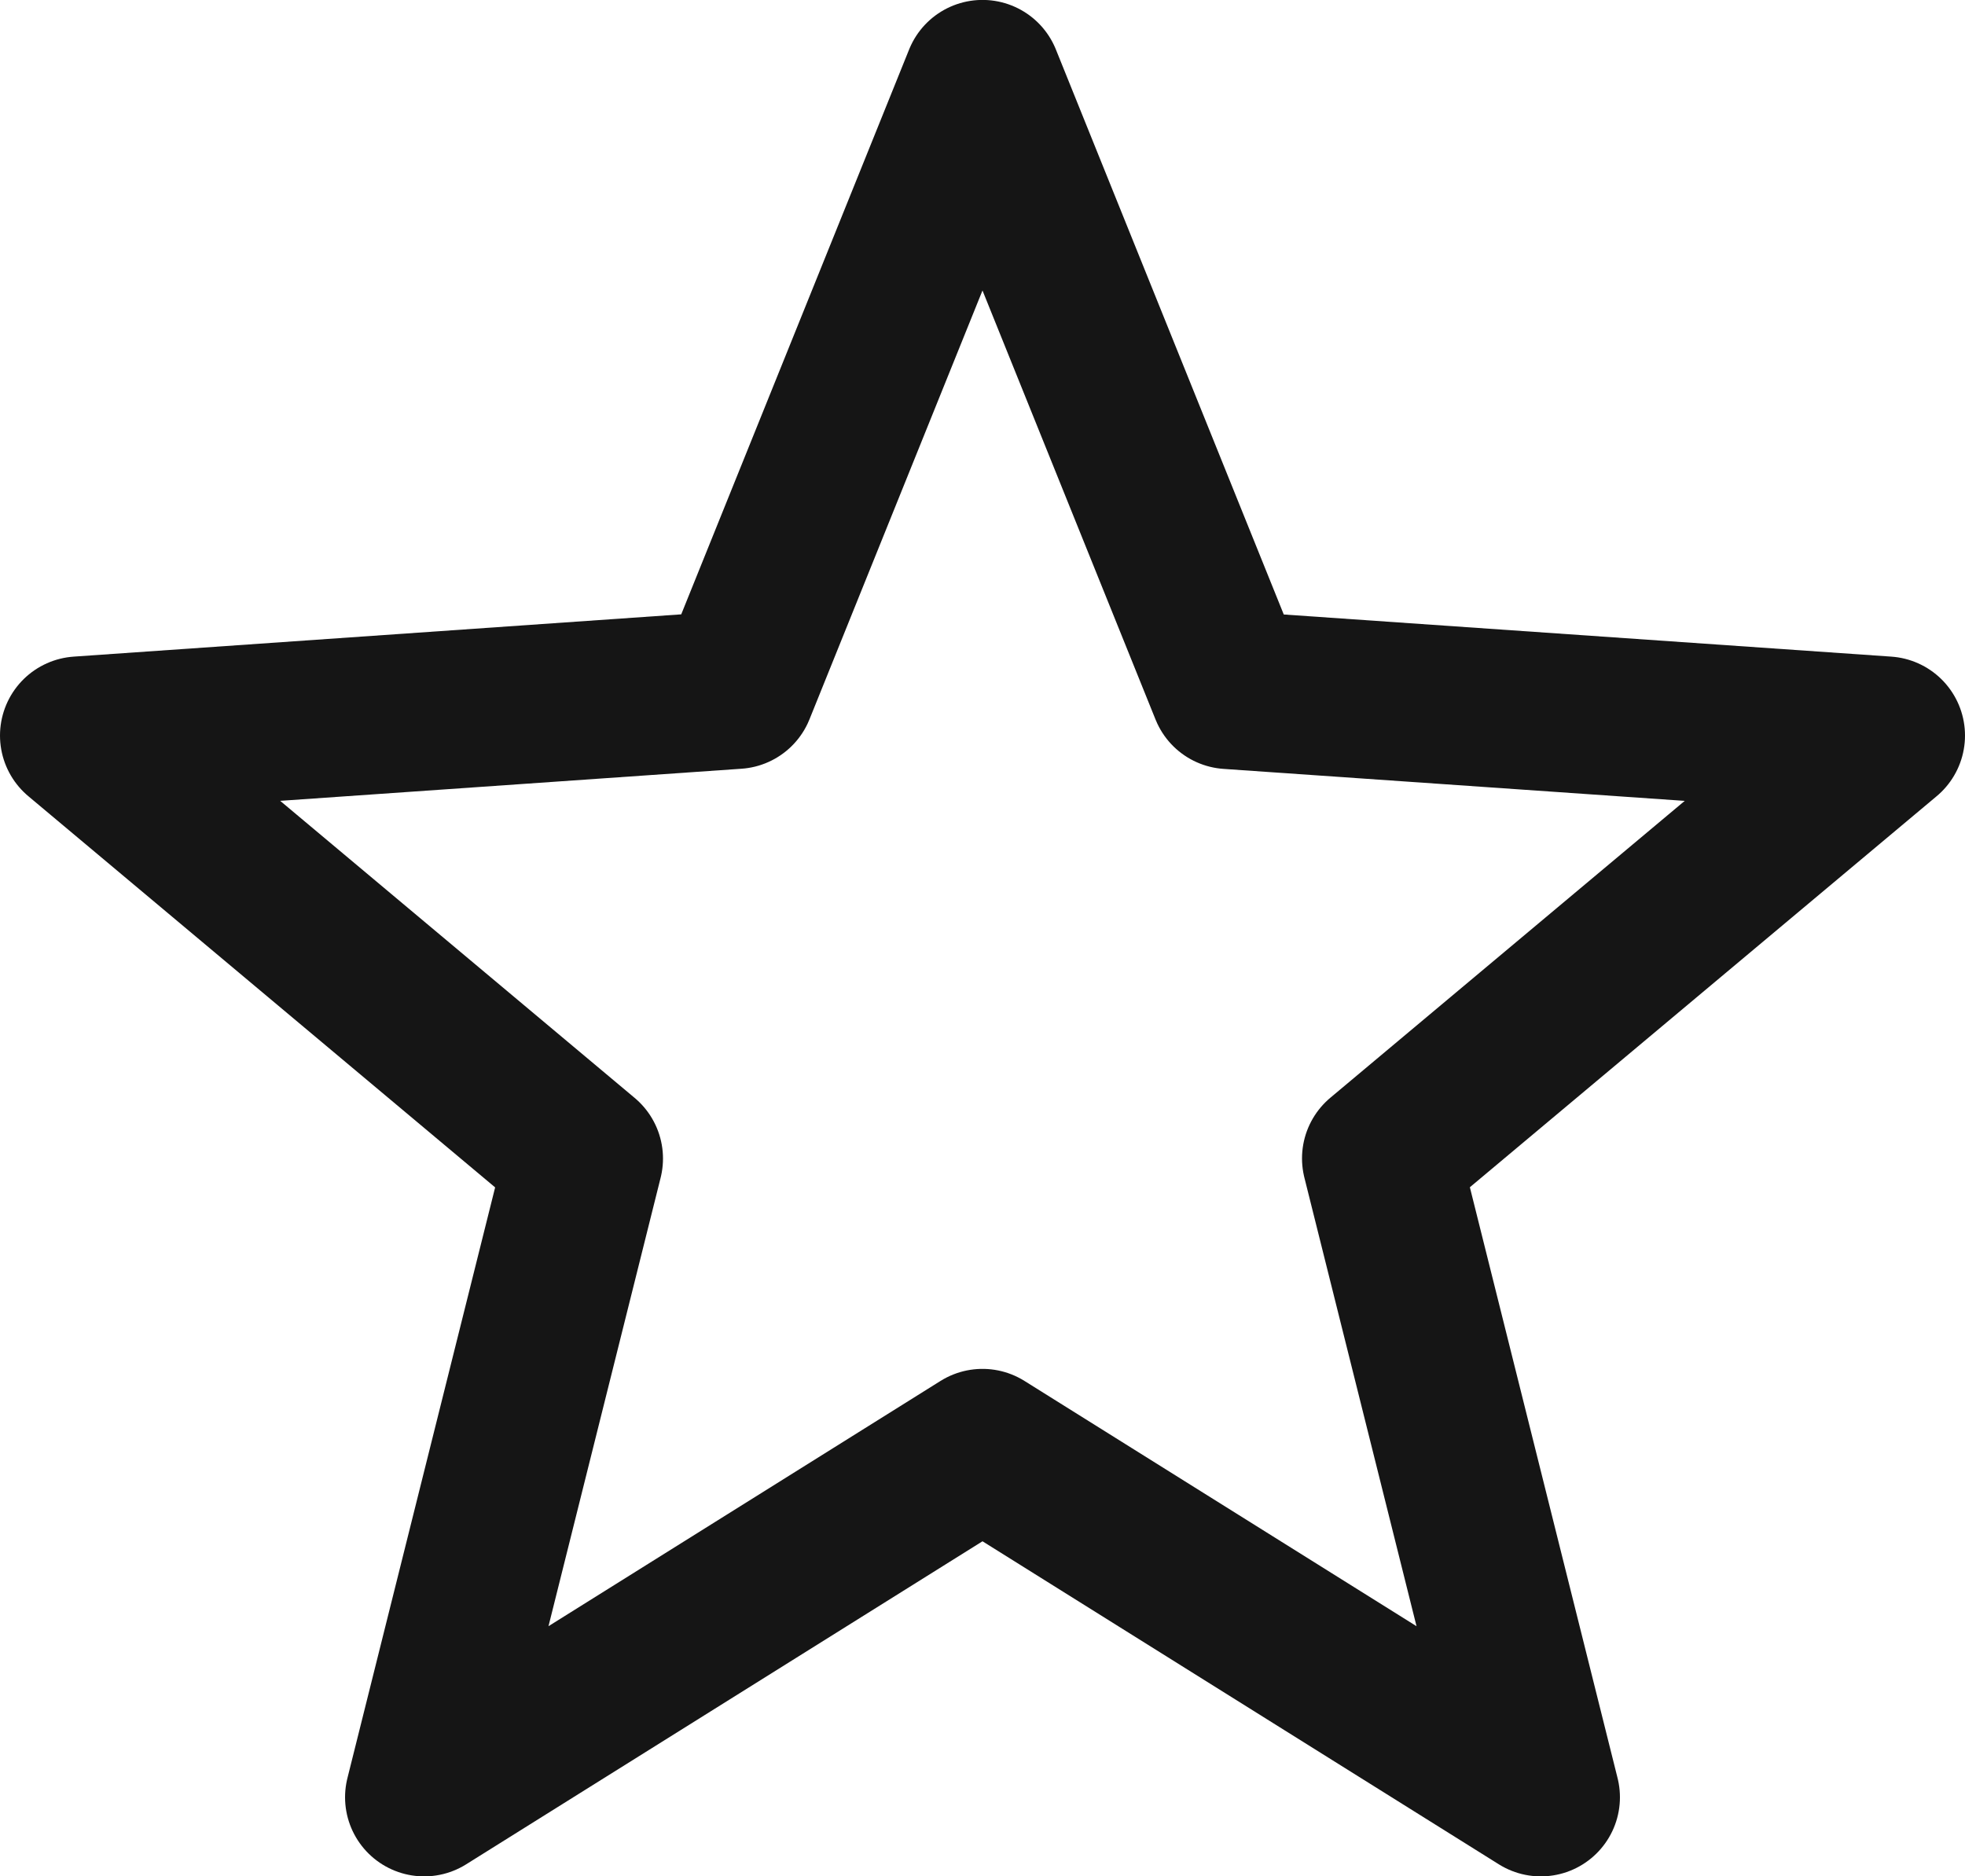 <svg xmlns="http://www.w3.org/2000/svg" width="24.84" height="23.722" viewBox="0 0 24.84 23.722">
  <path id="Path_849" data-name="Path 849" d="M11.42,0,8.305,7.722,0,8.3l6.381,5.348L4.362,21.723l7.058-4.416,7.058,4.416-2.019-8.077L22.84,8.3l-8.305-.576Z" transform="translate(1 0.999)" fill="none" stroke="#151515" stroke-linejoin="round" stroke-width="2"/>
</svg>
